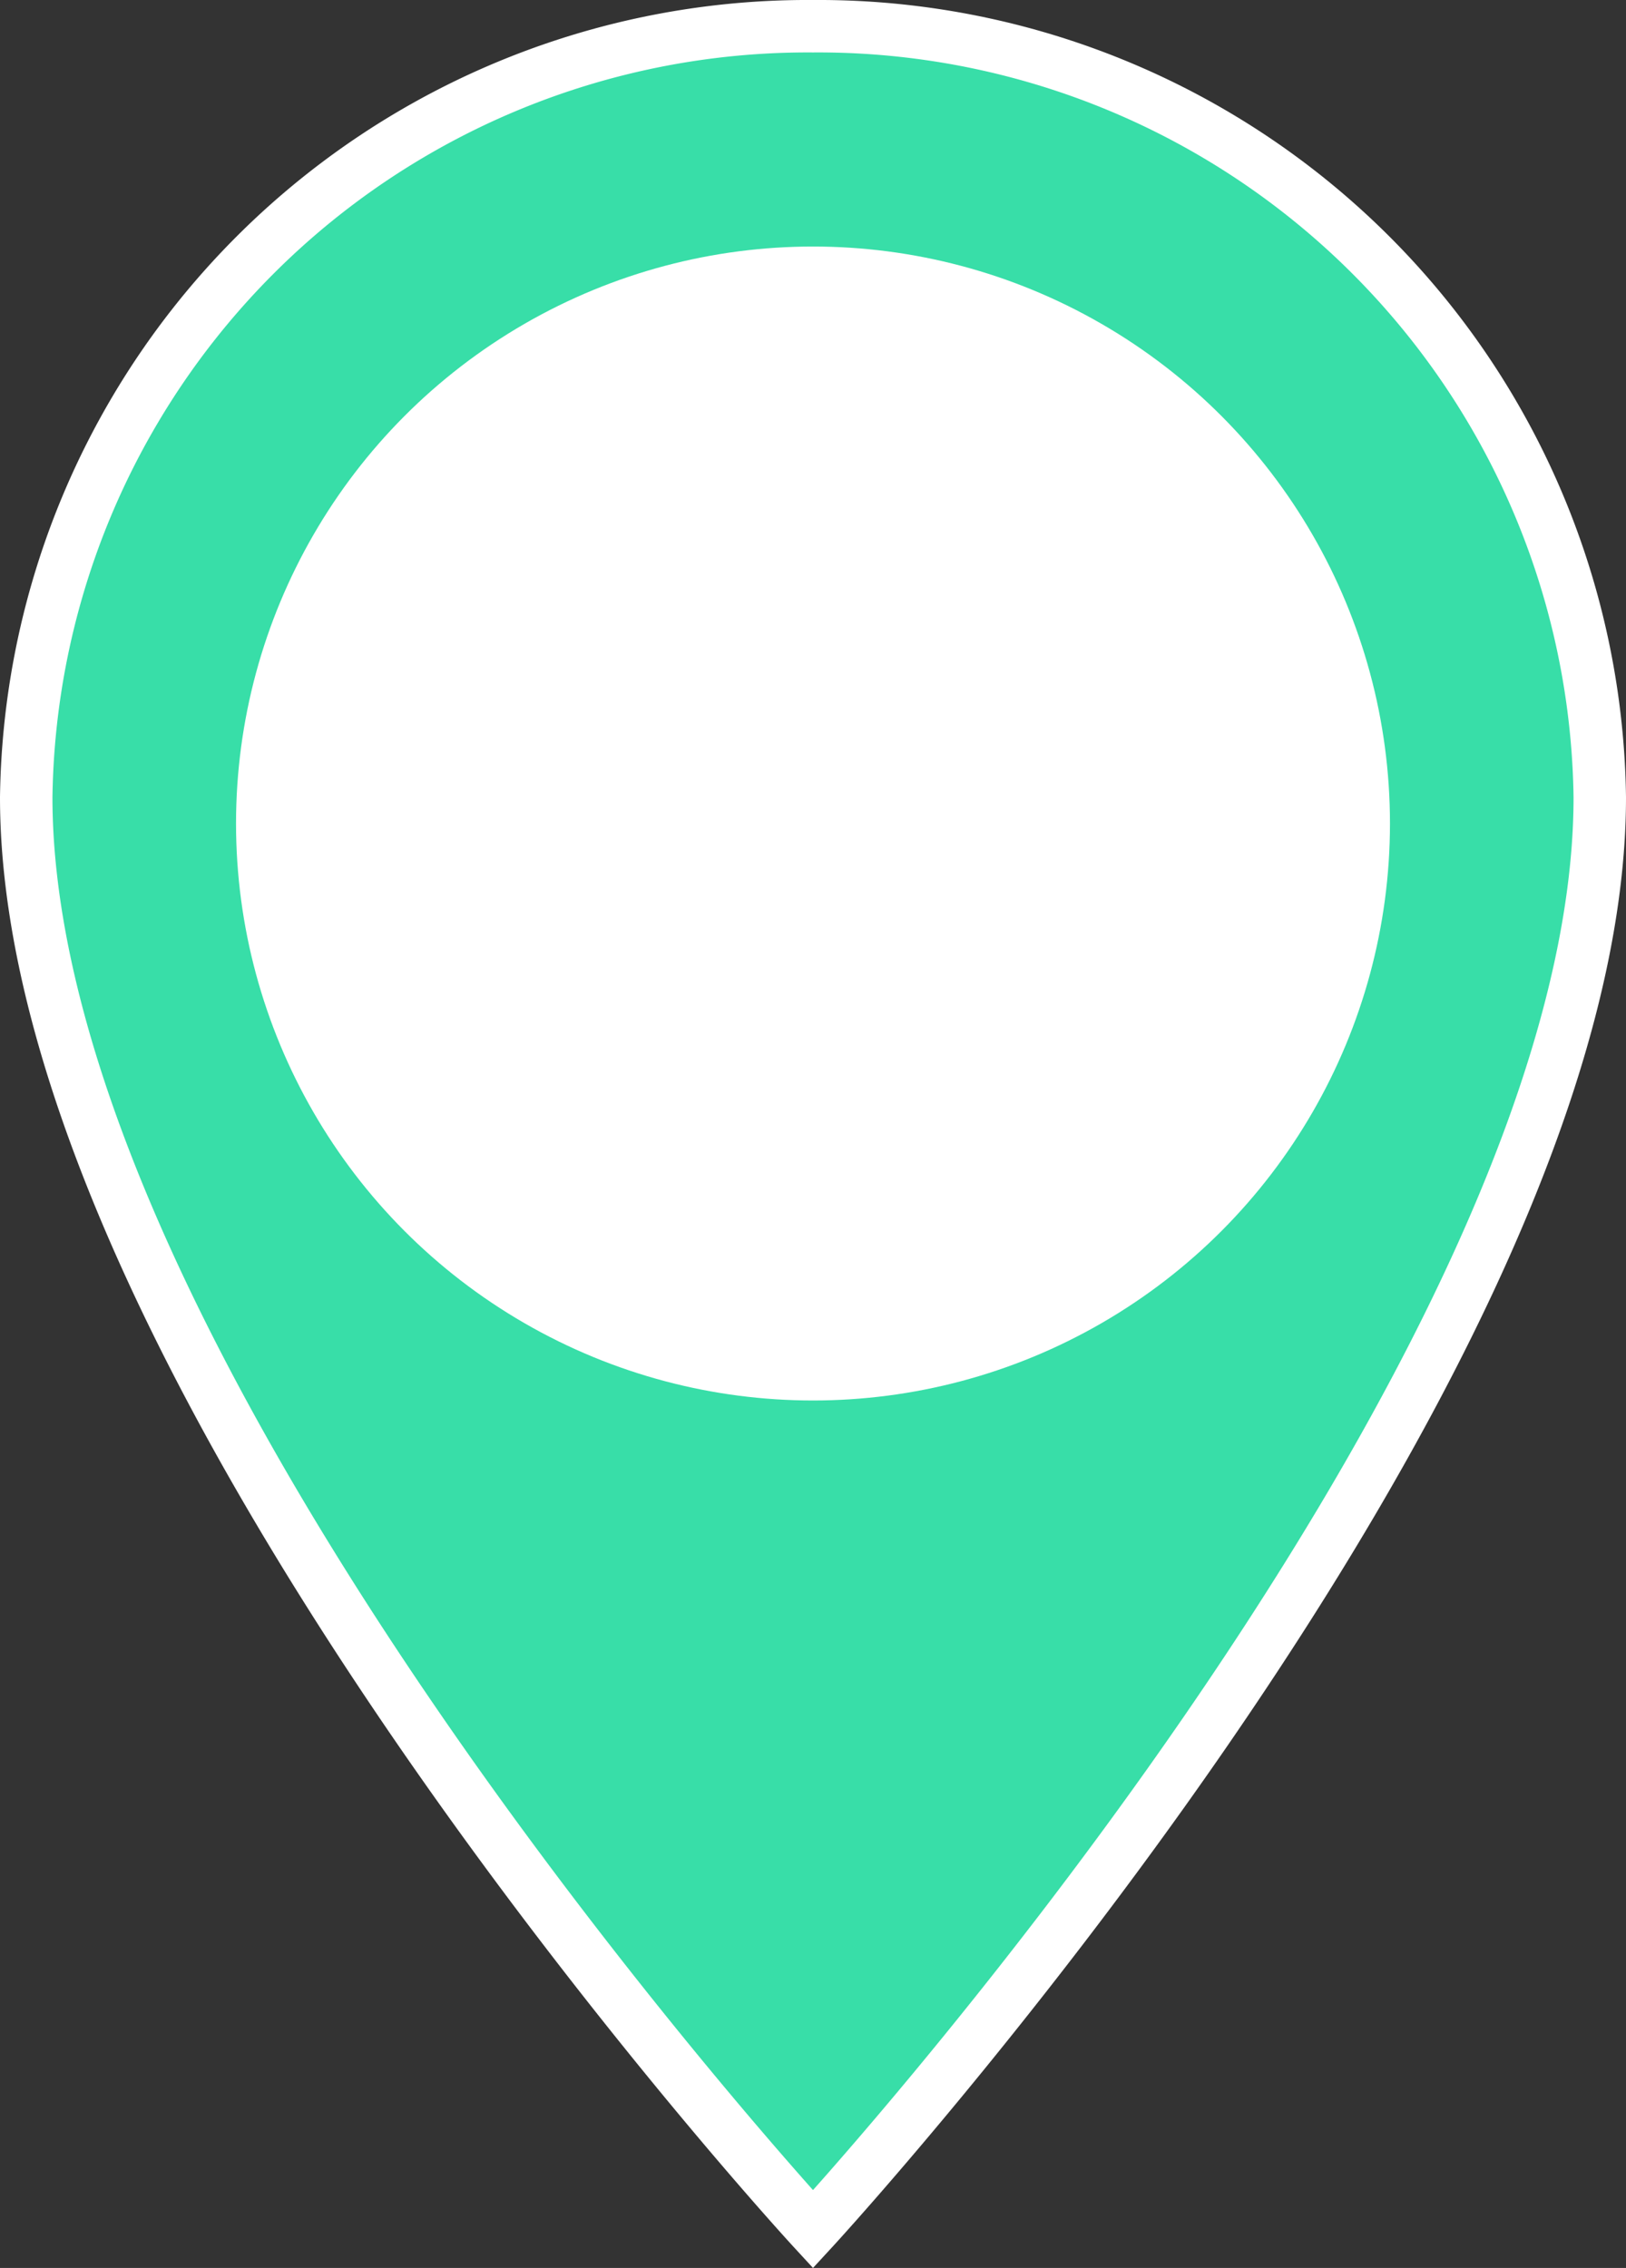 <svg xmlns="http://www.w3.org/2000/svg" width="31" height="43.238" viewBox="0 0 31 43.238">
  <rect x="0" y="0" width="31" height="43.238" fill="#333333" stroke="none"/>
  <g id="ICON_MARKER_NUMBER" transform="translate(0.5 0.5)">
    <path id="Icon_ionic-md-pin" data-name="Icon ionic-md-pin" d="M21.75,2.25a14.9,14.9,0,0,0-15,14.7c0,11.025,15,27.3,15,27.3s15-16.275,15-27.3A14.9,14.9,0,0,0,21.75,2.25Zm0,19.95a5.251,5.251,0,1,1,5.357-5.25A5.253,5.253,0,0,1,21.75,22.2Z" transform="translate(-6.75 -2.25)" fill="#38dea8" stroke="#fff" stroke-width="1"/>
    <circle id="Ellipse_3" data-name="Ellipse 3" cx="7" cy="7" r="7" transform="translate(8 8.2)" fill="#fff"/>
    <g id="Groupe_19" data-name="Groupe 19" transform="translate(-21 -100.8)">
      <circle id="Ellipse_4" data-name="Ellipse 4" cx="11" cy="11" r="11" transform="translate(25 105)" fill="#fff"/>
    </g>
  </g>
</svg>
